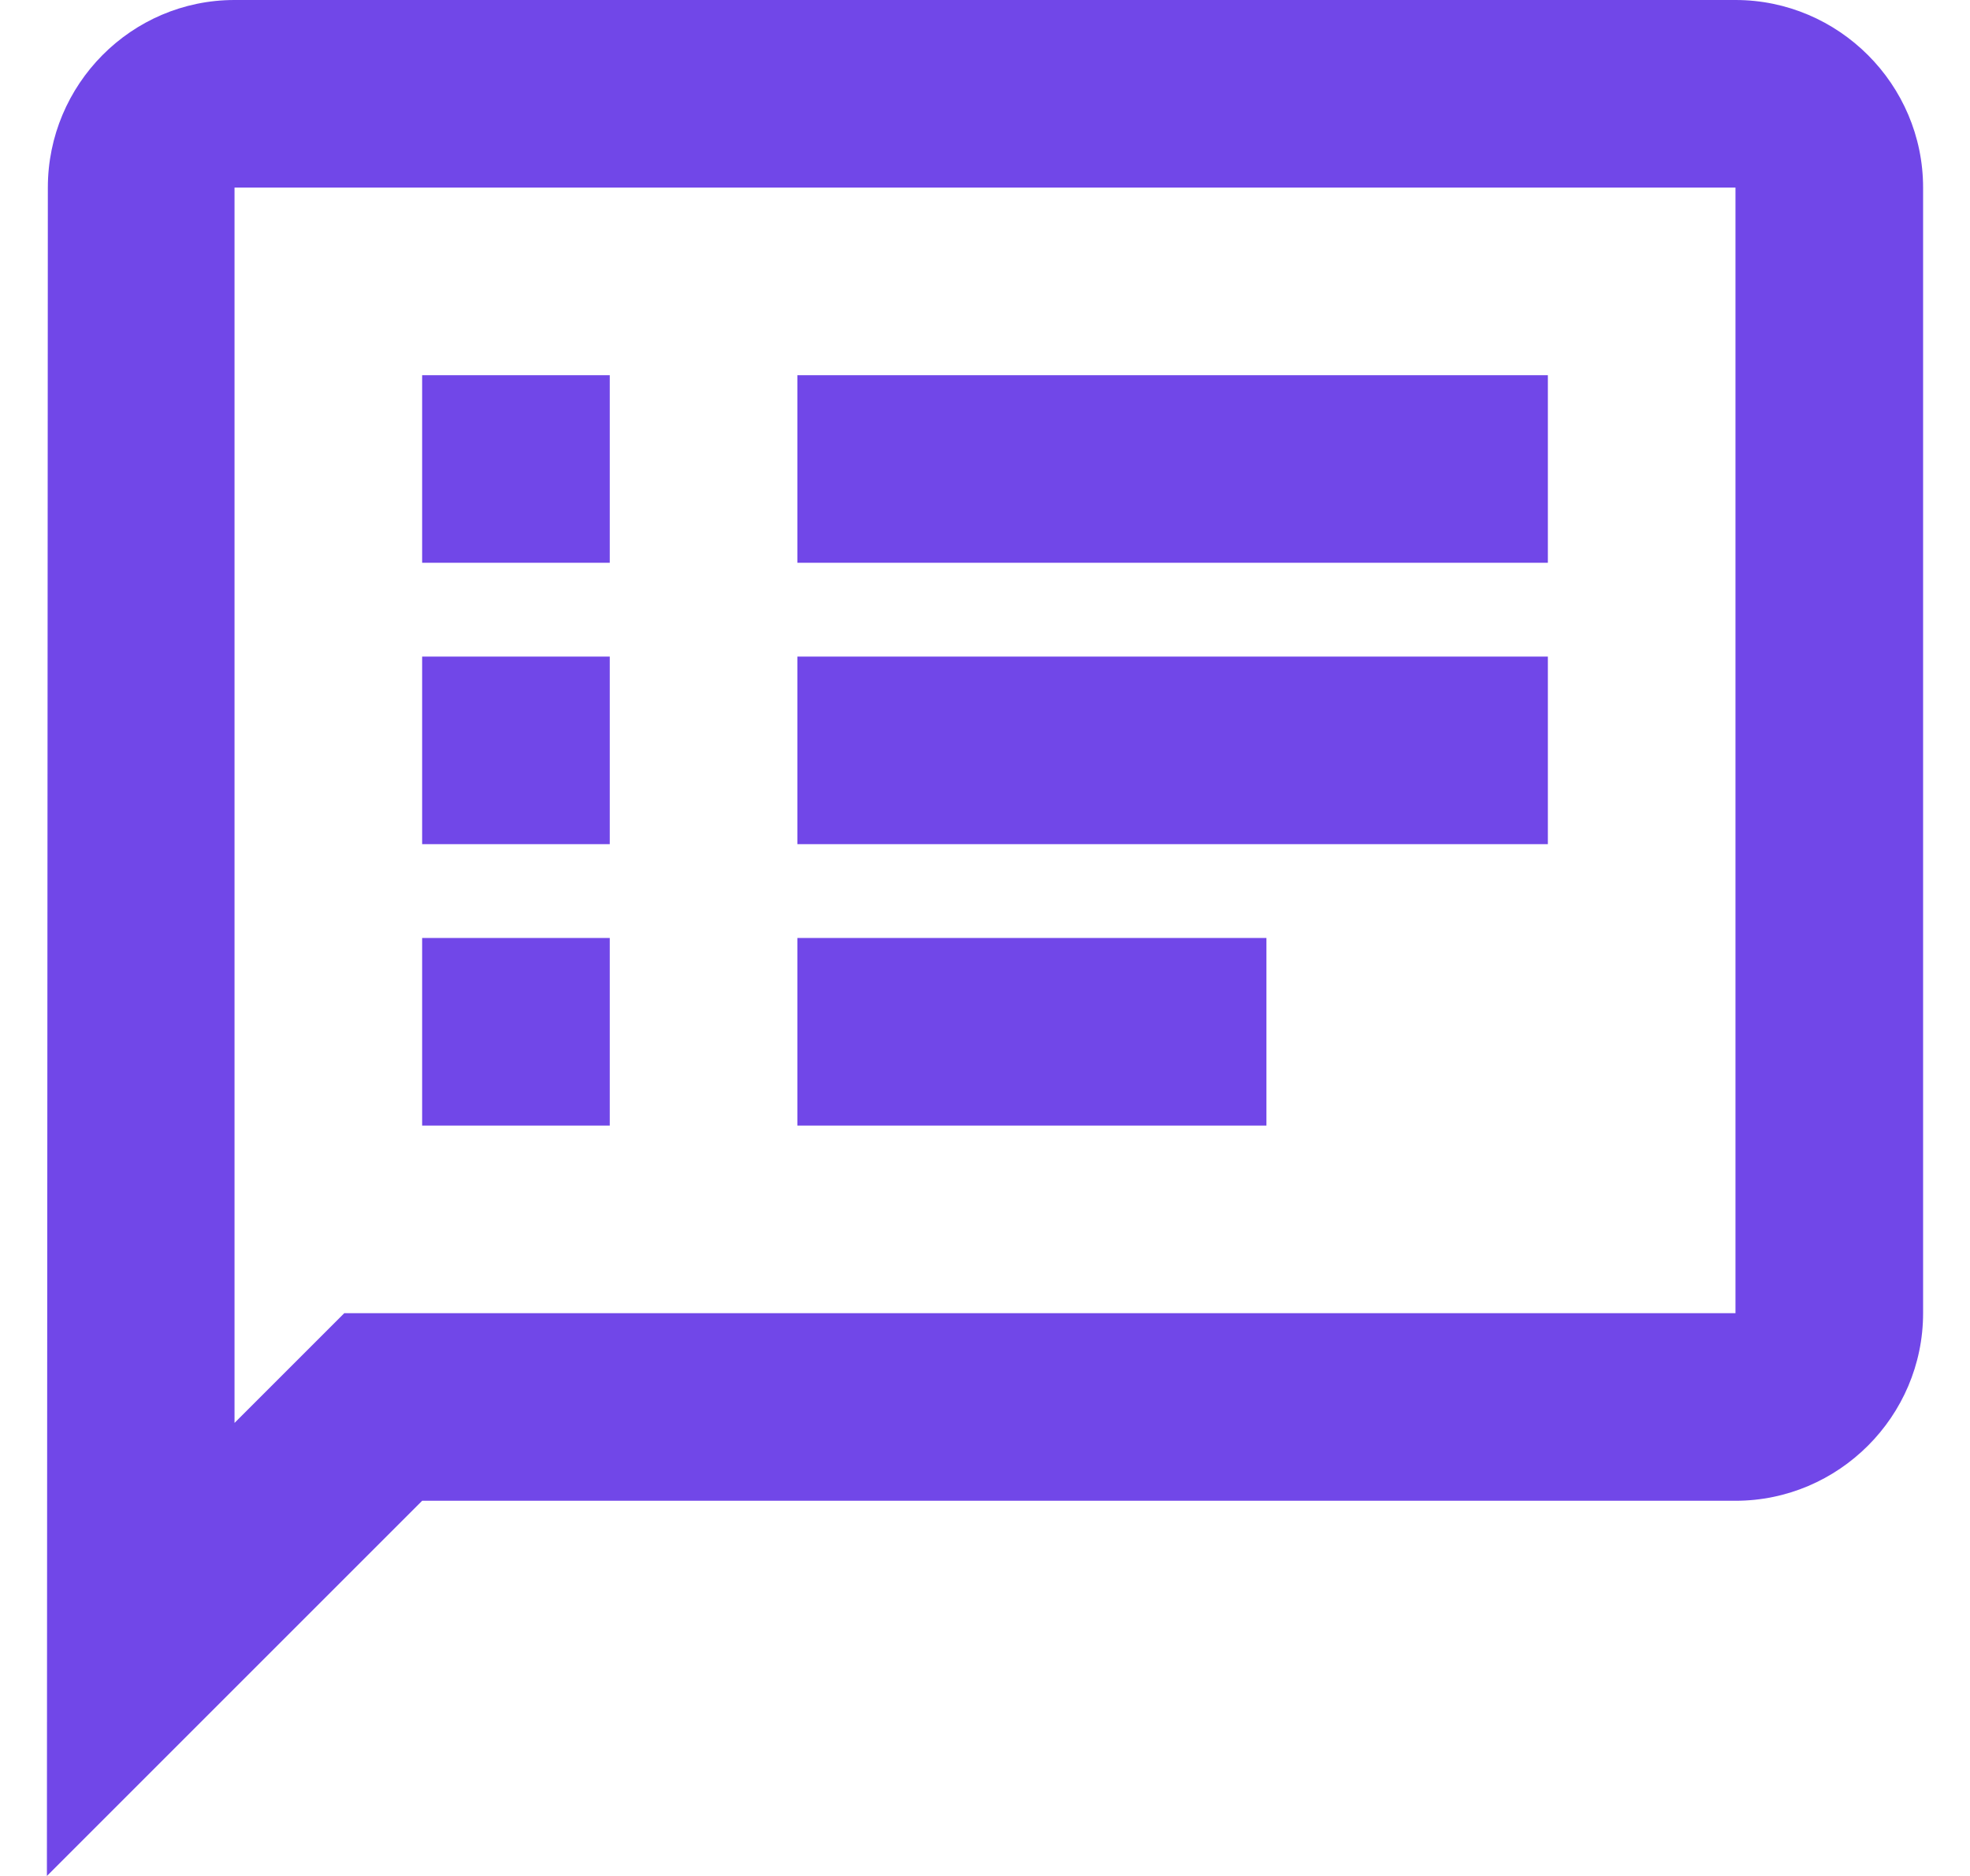 <svg width="21" height="20" viewBox="0 0 21 20" fill="none" xmlns="http://www.w3.org/2000/svg">
<path d="M18.5 0H2.5C1.4 0 0.51 0.9 0.51 2L0.5 20L4.5 16H18.5C19.6 16 20.5 15.1 20.5 14V2C20.5 0.9 19.6 0 18.5 0ZM18.5 14H3.67L3.08 14.59L2.5 15.17V2H18.5V14ZM4.5 10H6.5V12H4.5V10ZM4.5 7H6.5V9H4.5V7ZM4.5 4H6.5V6H4.5V4ZM8.5 10H13.5V12H8.5V10ZM8.5 7H16.5V9H8.5V7ZM8.5 4H16.5V6H8.5V4Z" fill="#7147E8"/>
</svg>
